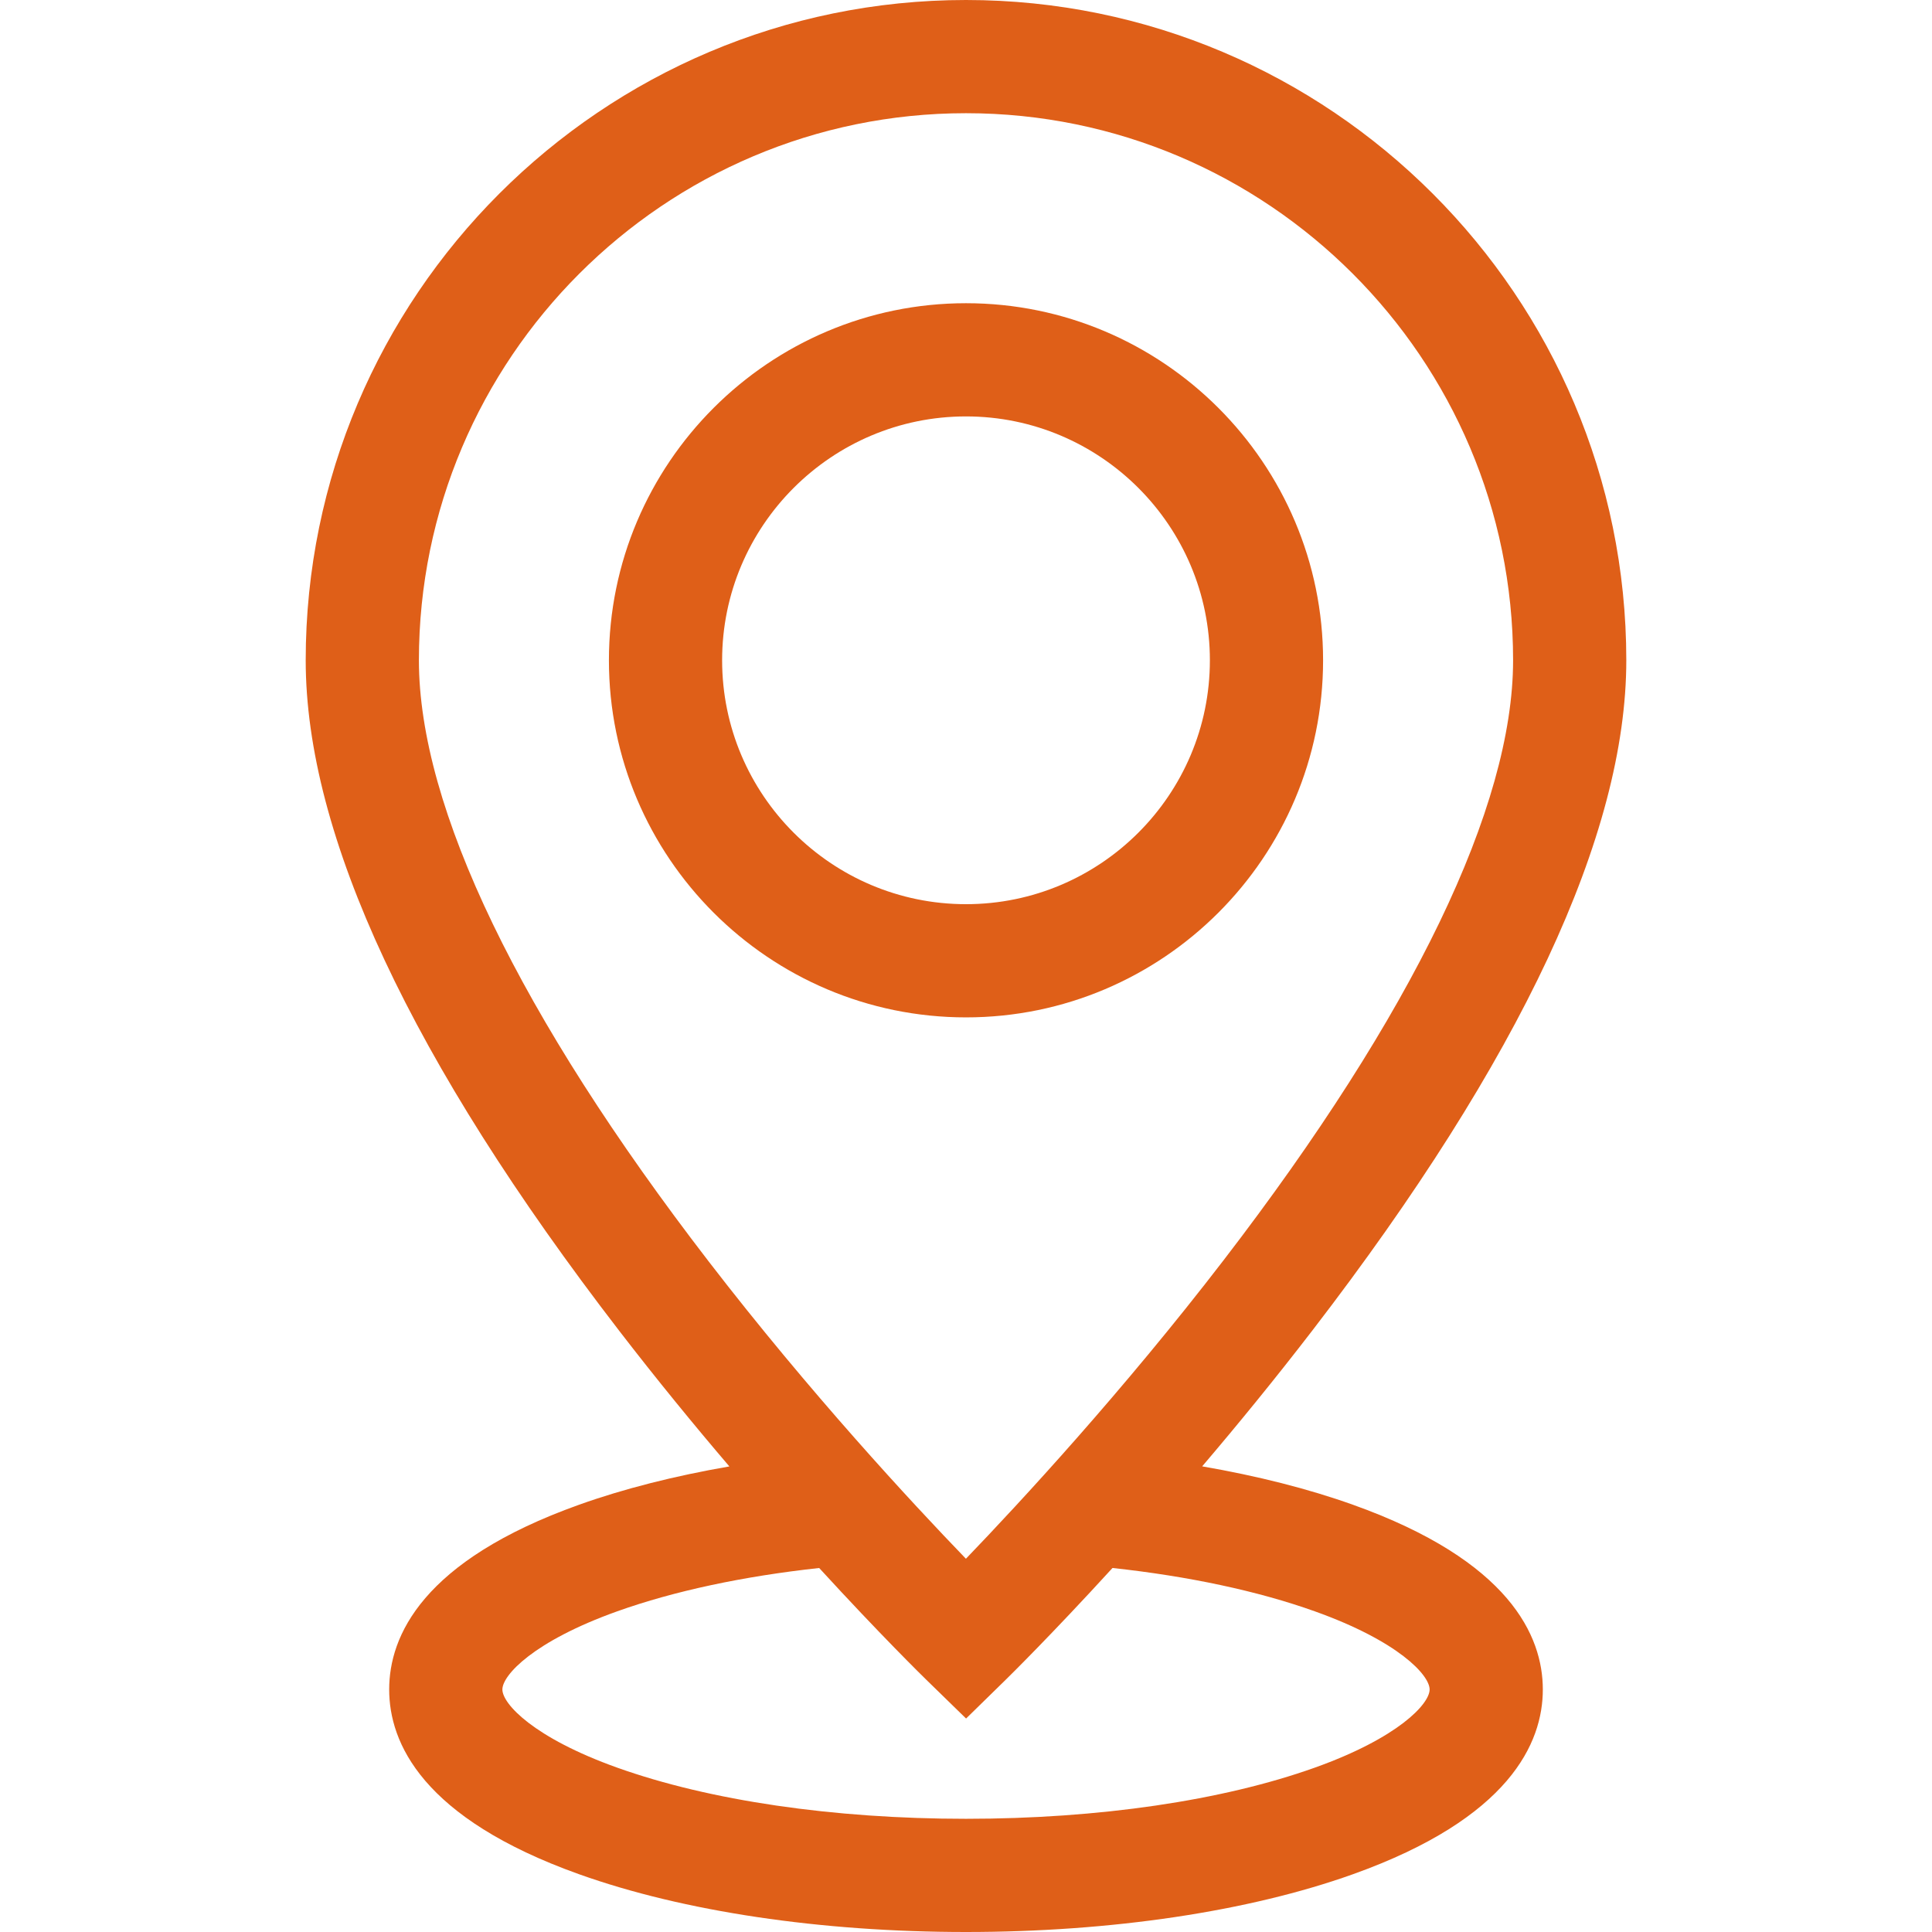 <?xml version="1.0" encoding="iso-8859-1"?>
<!-- Generator: Adobe Illustrator 21.0.0, SVG Export Plug-In . SVG Version: 6.00 Build 0)  -->
<svg xmlns="http://www.w3.org/2000/svg" xmlns:xlink="http://www.w3.org/1999/xlink" version="1.1" id="Capa_1" x="0px" y="0px" viewBox="0 0 512 512" style="enable-background:new 0 0 512 512;" xml:space="preserve" width="512" height="512" fill="#df5f18">
<g>
	<path d="M358.532,398.769c-11.863-4.239-25.362-7.648-39.943-10.168c9.344-10.971,19.299-23.135,29.294-36.13   c55.144-71.695,83.104-131.409,83.104-177.484C430.986,78.499,352.488,0,256,0C159.512,0,81.014,78.499,81.014,174.986   c0,46.336,27.962,106.131,83.11,177.725c9.949,12.916,19.857,25.003,29.164,35.909c-14.534,2.518-27.99,5.921-39.82,10.148   c-41.6,14.866-50.332,34.832-50.332,48.963s8.732,34.097,50.332,48.963C181.085,506.564,217.499,512,256,512   s74.915-5.436,102.533-15.306c41.599-14.866,50.331-34.832,50.331-48.963S400.132,413.635,358.532,398.769z M111.014,174.986   C111.014,95.041,176.054,30,256,30c79.945,0,144.986,65.041,144.986,144.986c0,38.691-26.511,93.643-76.666,158.911   c-26.837,34.925-53.966,64.237-68.341,79.186c-14.326-14.846-41.3-43.901-68.089-78.679   C137.597,269.113,111.014,213.987,111.014,174.986z M348.437,468.444C323.977,477.186,291.148,482,256,482   s-67.976-4.814-92.437-13.556c-22.167-7.922-30.427-16.909-30.427-20.713s8.261-12.791,30.427-20.712   c15.118-5.402,33.443-9.293,53.527-11.484c16.299,17.791,27.57,28.819,28.441,29.668l10.49,10.224l10.469-10.244   c0.87-0.851,12.094-11.878,28.336-29.652c20.117,2.188,38.473,6.078,53.612,11.488c22.166,7.921,30.427,16.908,30.427,20.712   S370.604,460.522,348.437,468.444z"/>
	<path d="M350.631,174.986c0-52.18-42.451-94.631-94.631-94.631c-52.179,0-94.63,42.451-94.63,94.631s42.451,94.631,94.63,94.631   C308.18,269.617,350.631,227.166,350.631,174.986z M191.37,174.986c0-35.638,28.993-64.631,64.63-64.631   c35.638,0,64.631,28.993,64.631,64.631S291.638,239.617,256,239.617C220.363,239.617,191.37,210.624,191.37,174.986z"/>
</g>















</svg>
